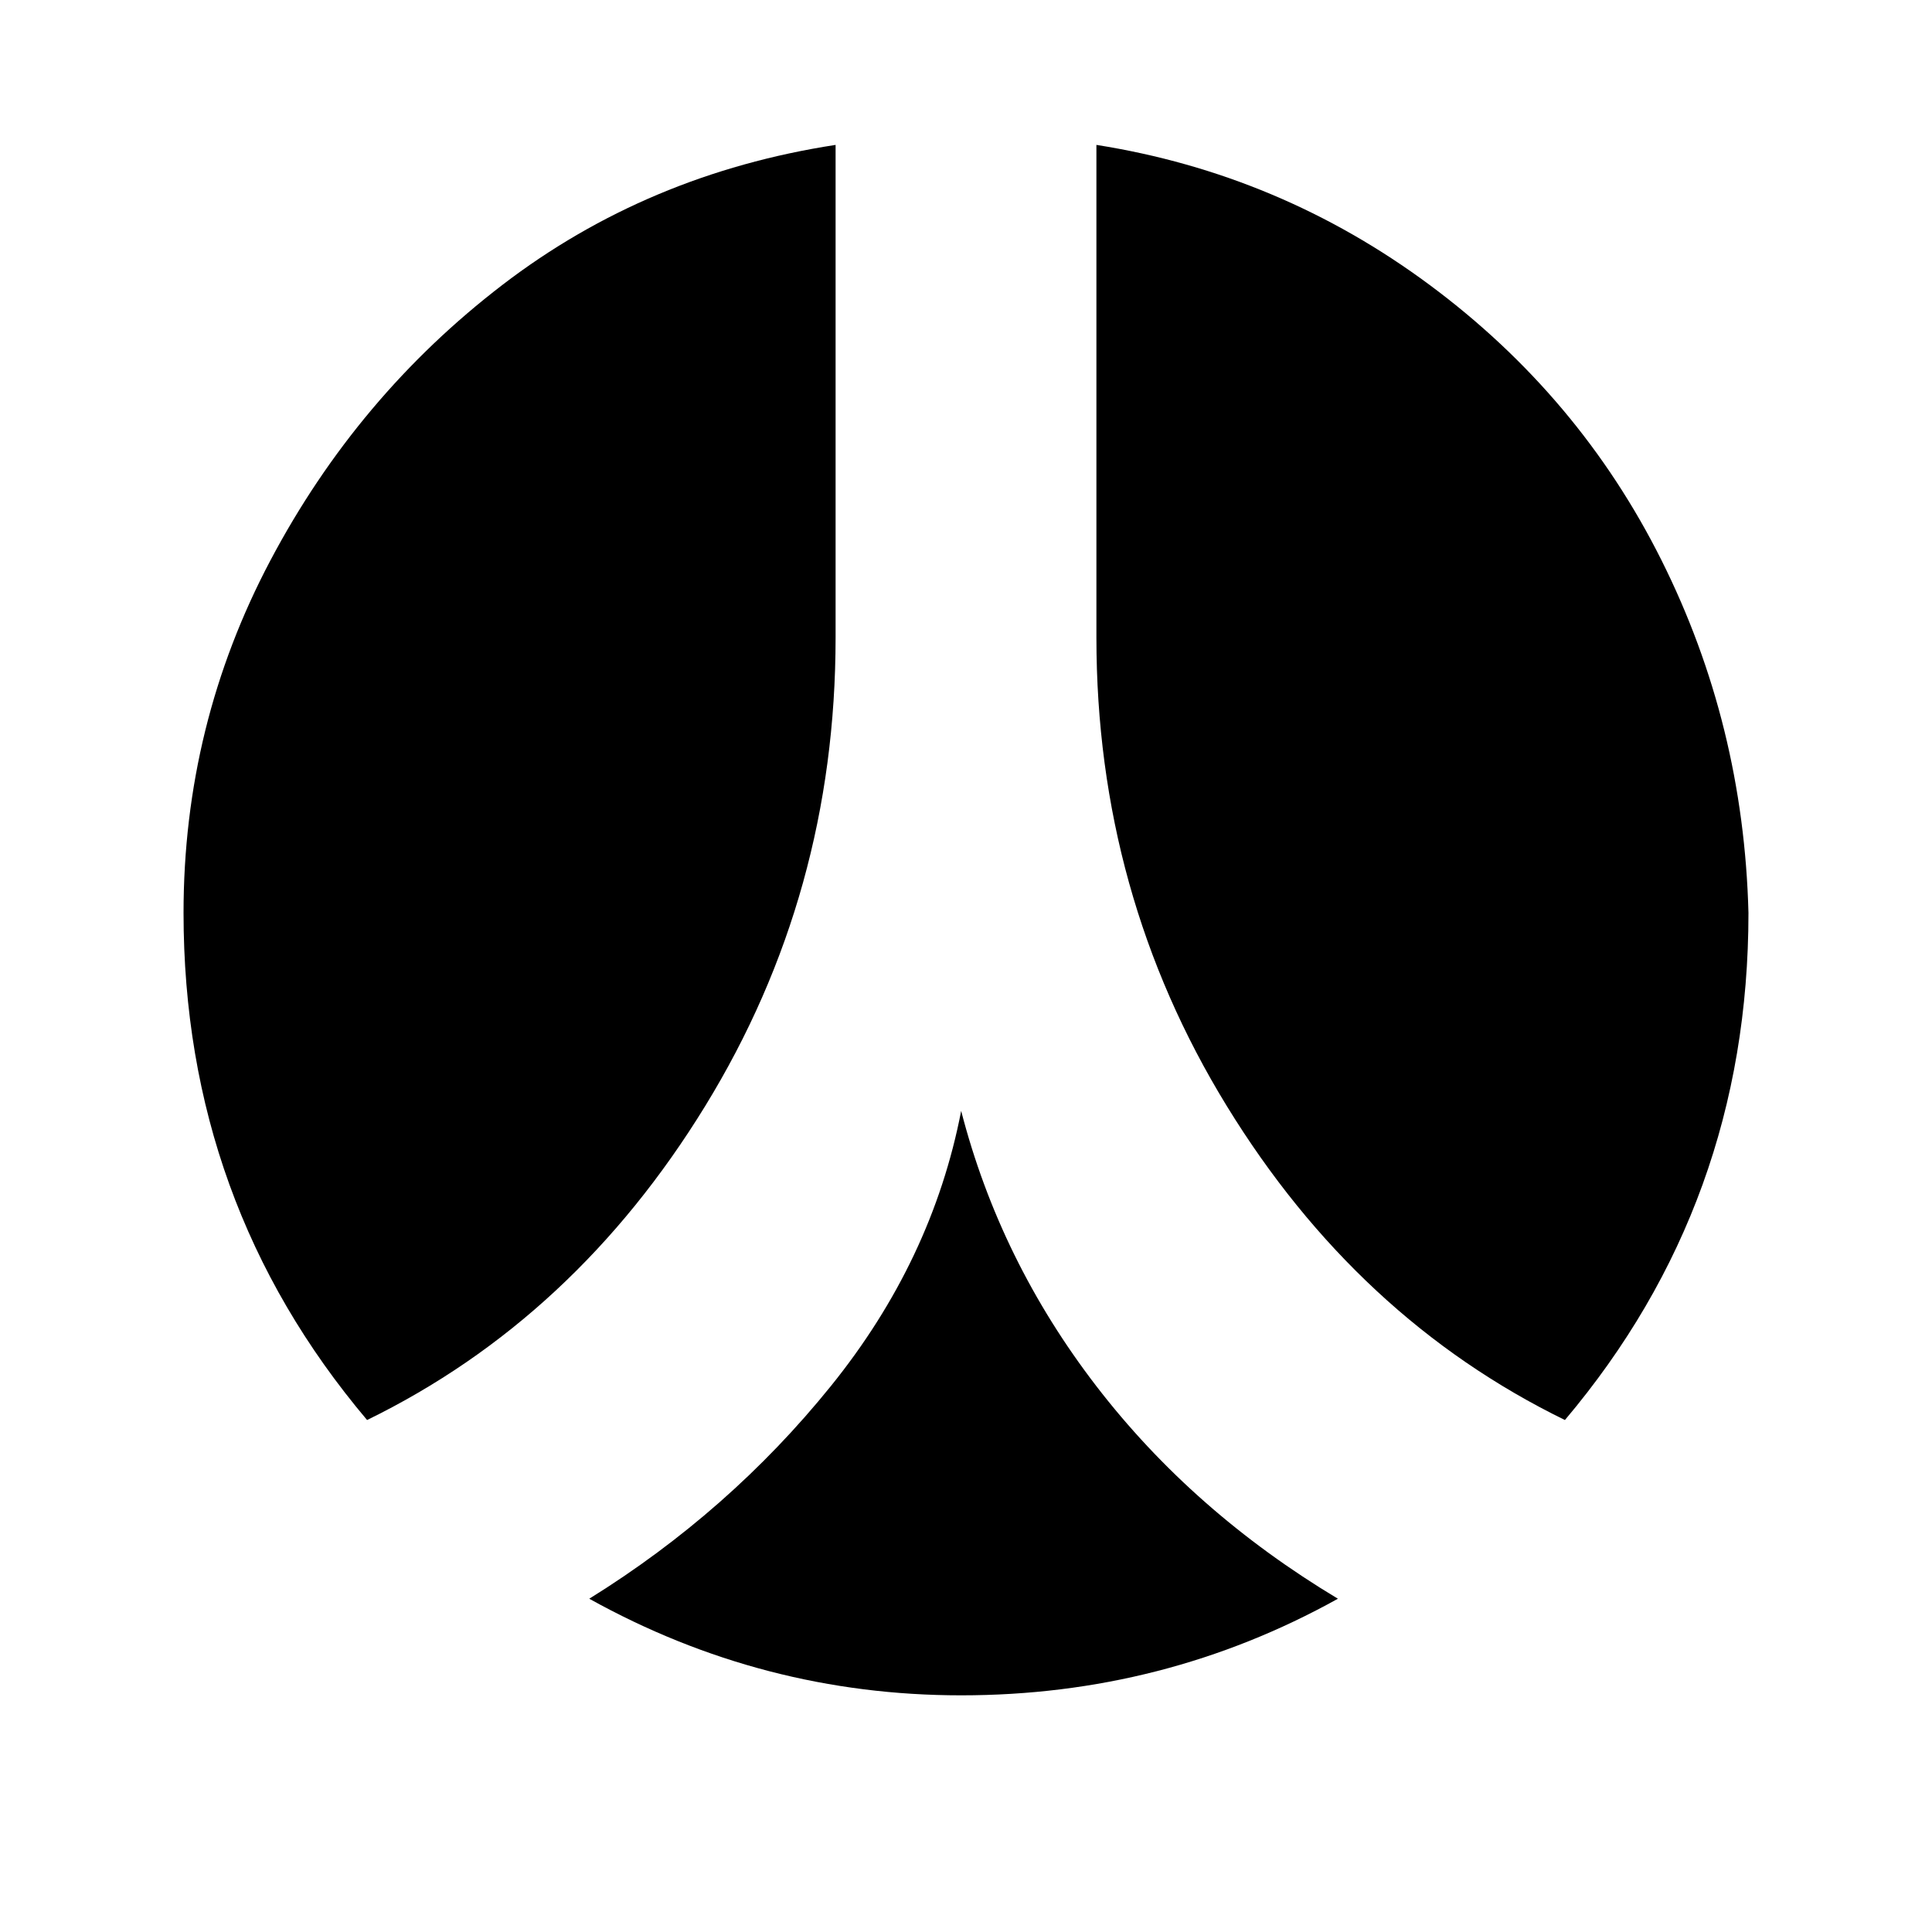 <?xml version="1.0"?><svg viewBox="0 0 40 40" xmlns="http://www.w3.org/2000/svg" height="40" width="40"><path d="m27.7 33.1q-3.6 2-7.8 2-4.1 0-7.7-2 2.9-1.8 5-4.4t2.7-5.7q0.8 3.1 2.8 5.7t5 4.4z m-10.4-30.1v10.2q0 5.3-2.7 9.7t-7 6.5q-3.8-4.5-3.8-10.5 0-3.9 1.8-7.3t4.8-5.7 6.9-2.9z m18.9 15.9q0 6-3.8 10.5-4.3-2.1-7-6.5t-2.7-9.7v-10.2q3.8 0.6 6.9 2.9t4.8 5.7 1.8 7.3z"></path></svg>